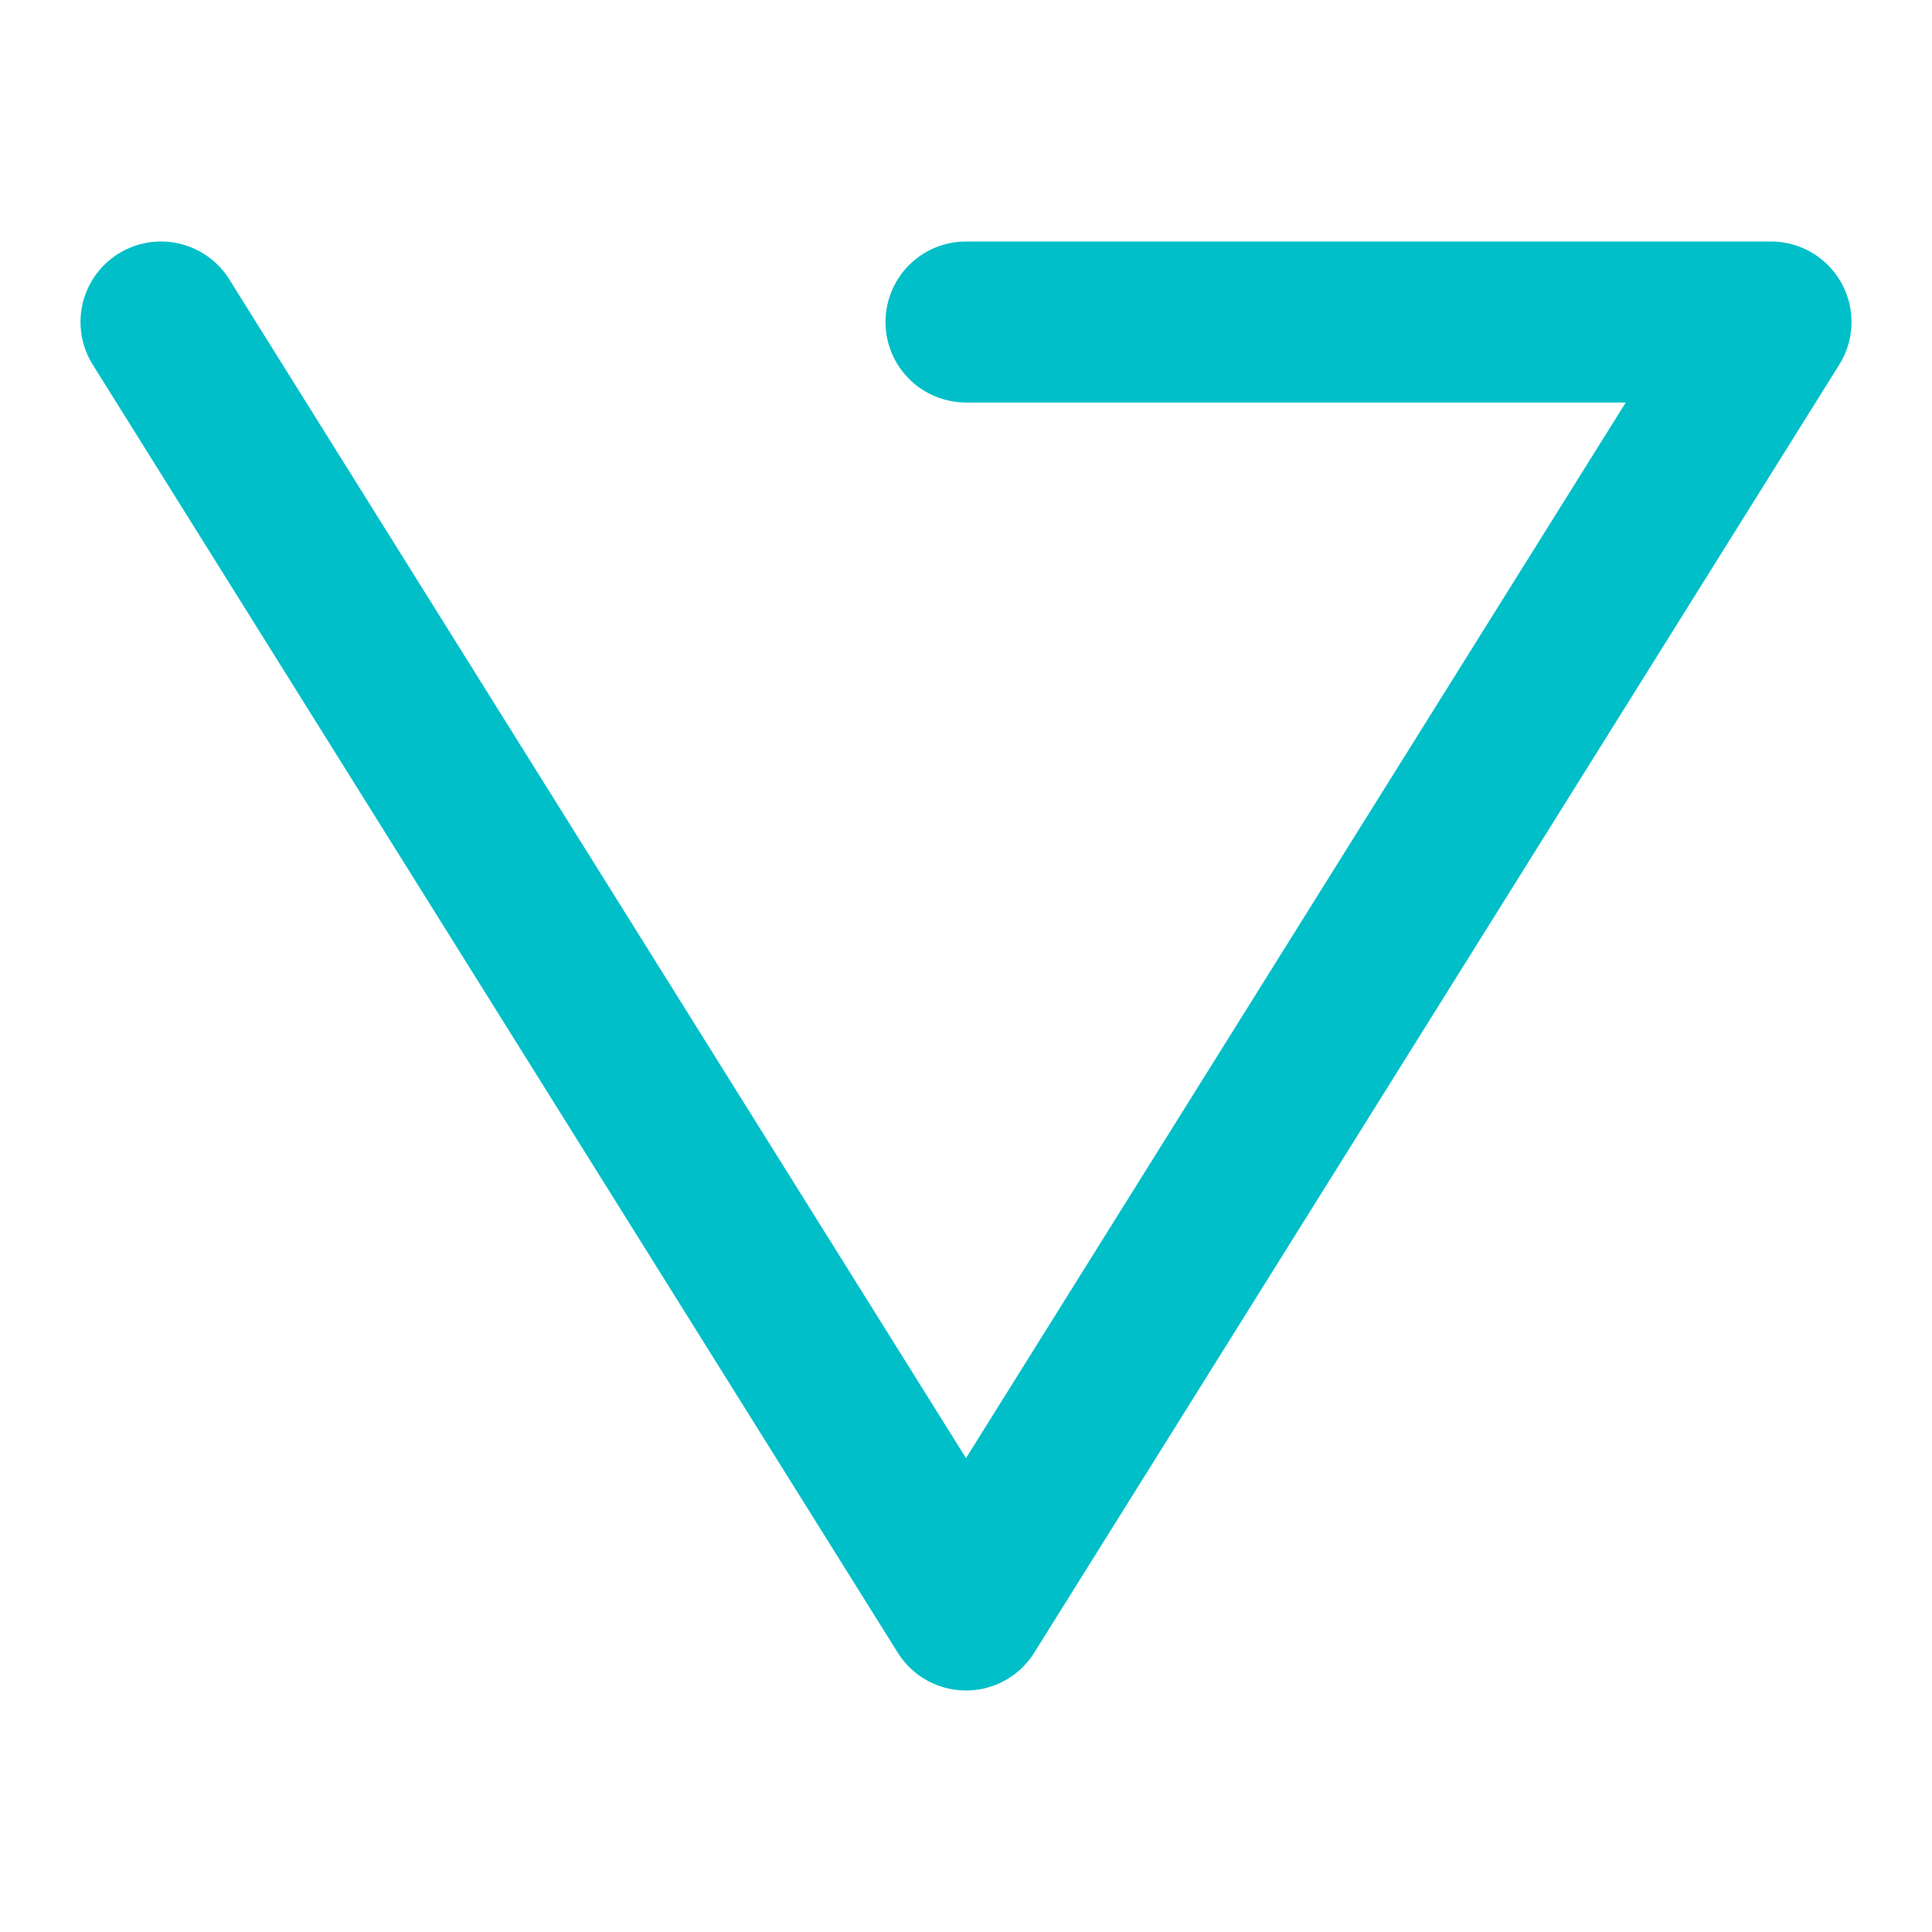 <svg width="24" height="24" viewBox="0 0 24 24" xmlns="http://www.w3.org/2000/svg" fill="none"
    stroke="#00BFC8" stroke-width="2" stroke-linejoin="round" stroke-linecap="round">
    <path d="M22 4 L12 20 L2 4 M22 4 L12 4" />
</svg>